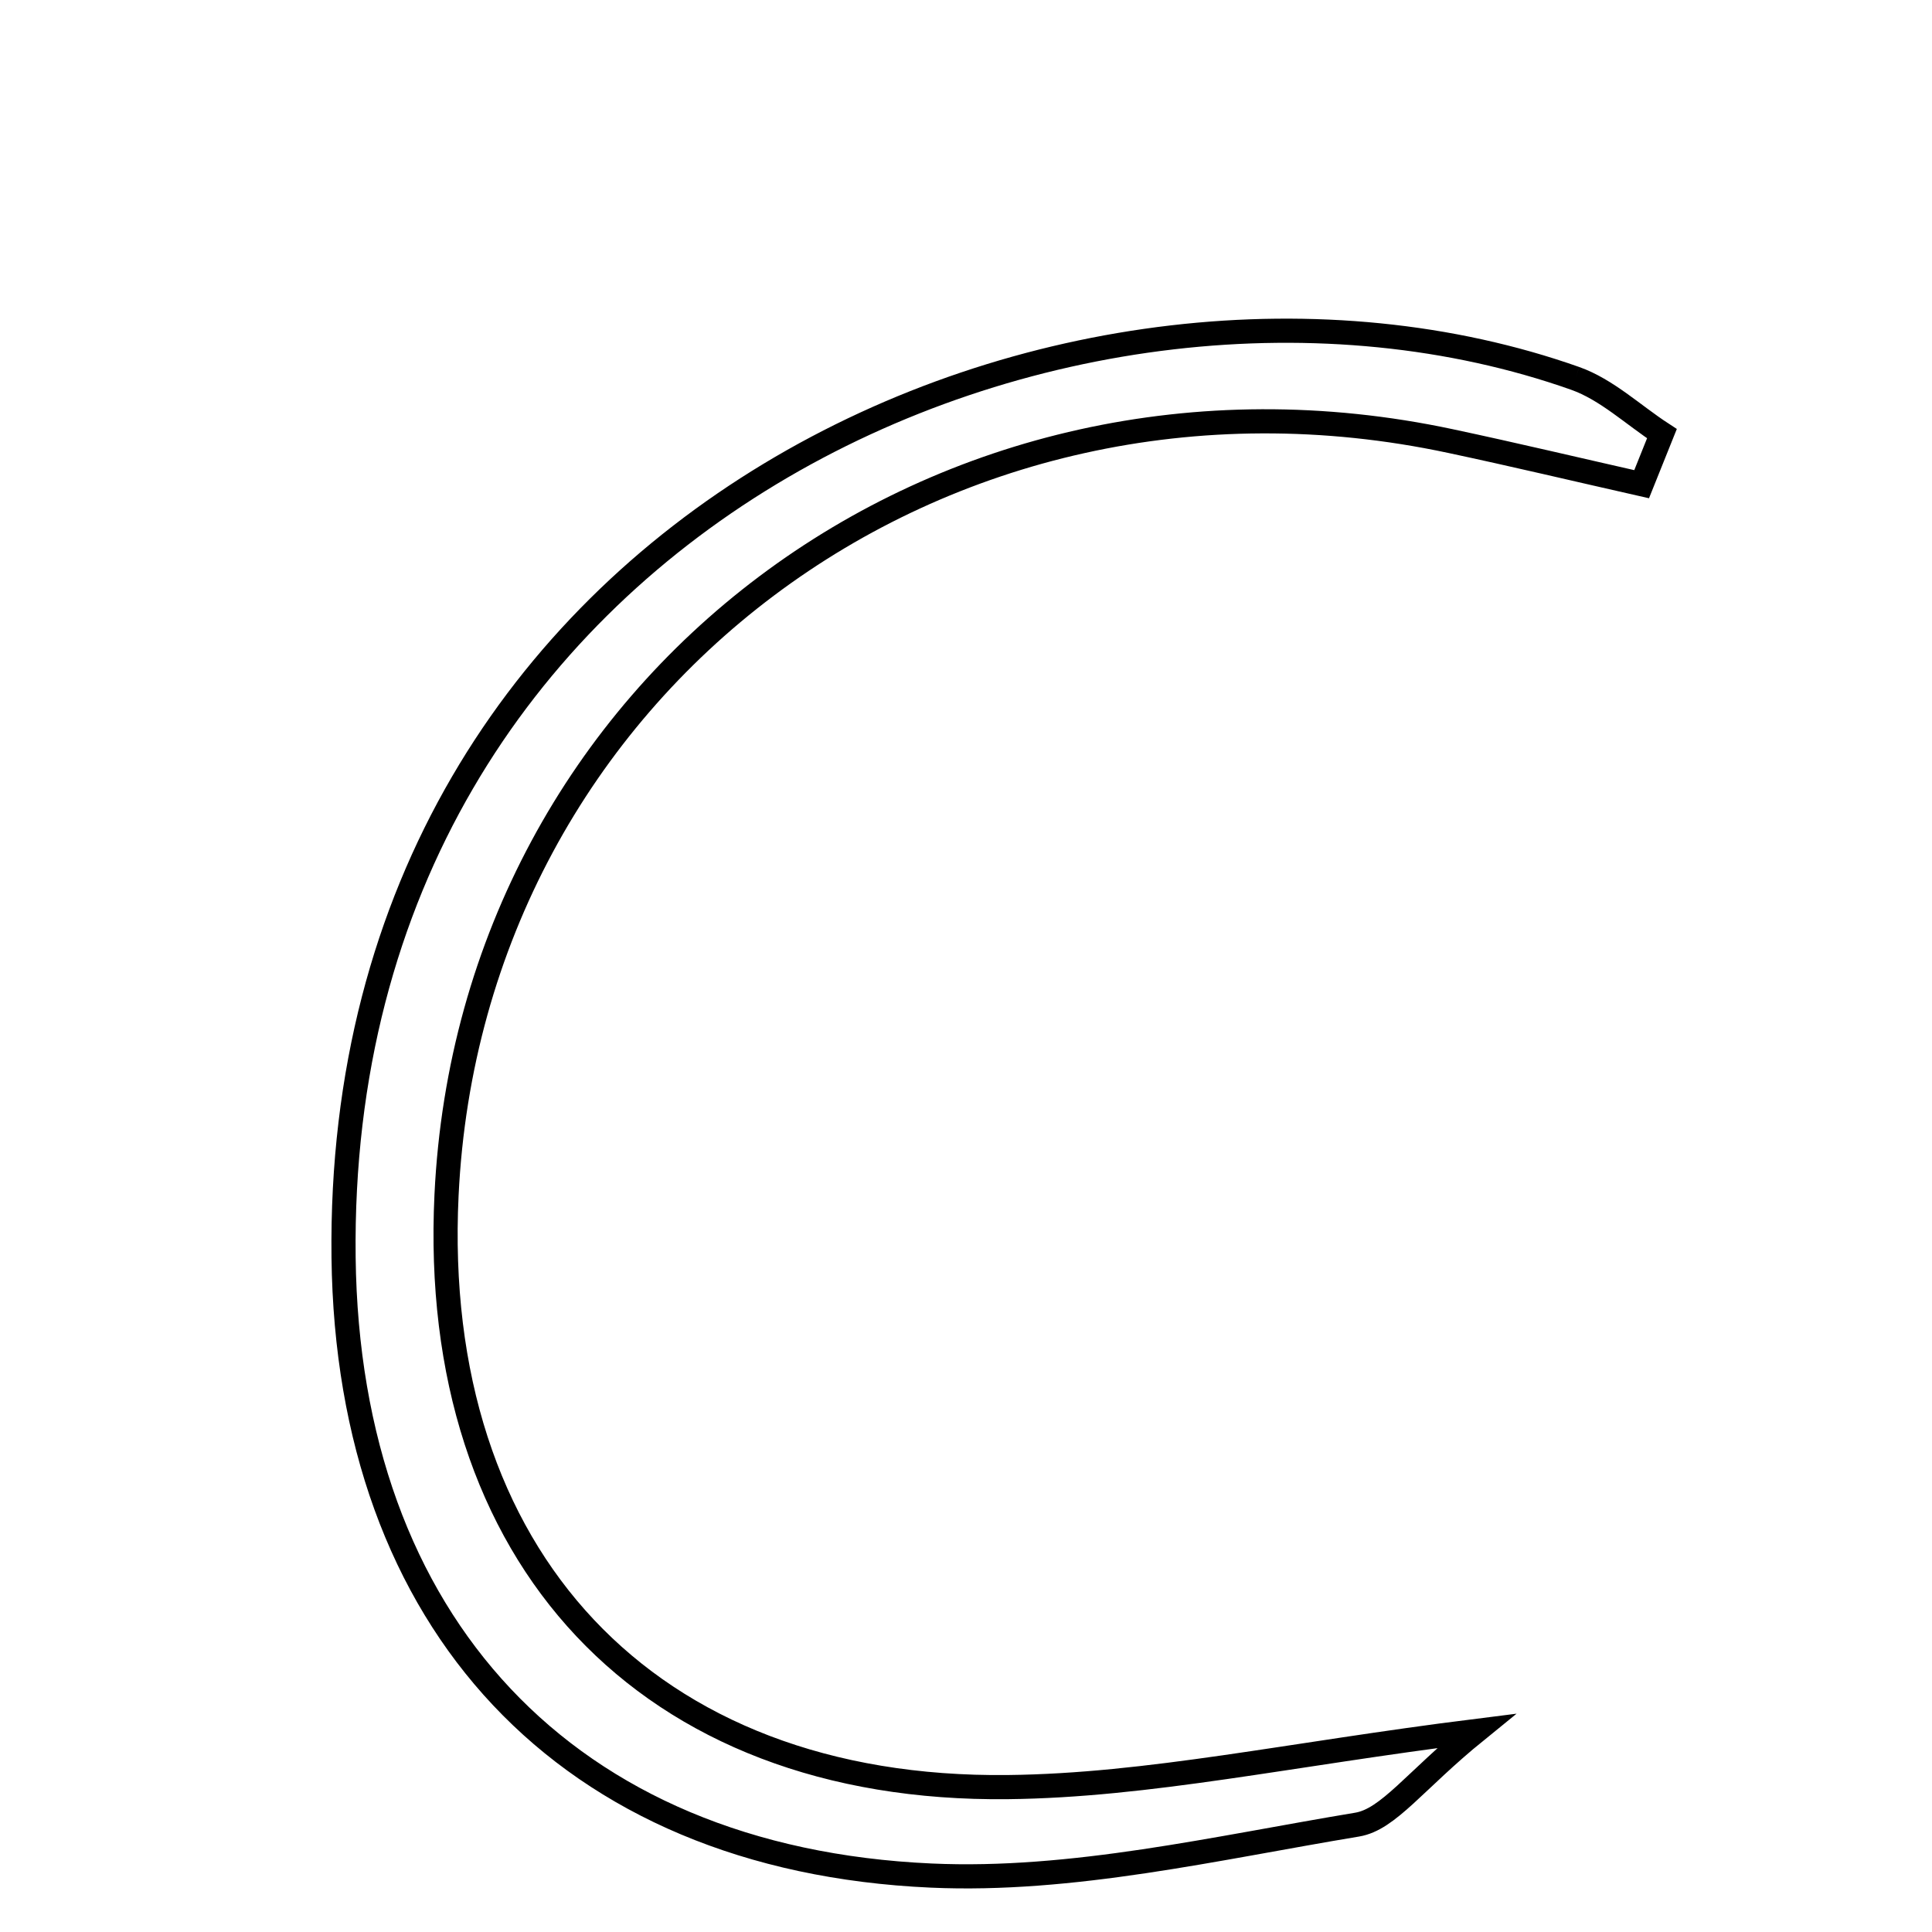 <svg xmlns="http://www.w3.org/2000/svg" viewBox="0.0 0.0 24.0 24.0" height="200px" width="200px"><path fill="none" stroke="black" stroke-width=".3" stroke-opacity="1.0"  filling="0" d="M19.569 4.701 C19.96 4.84 20.287 5.154 20.645 5.387 C20.561 5.596 20.477 5.806 20.393 6.015 C19.601 5.836 18.812 5.648 18.018 5.479 C11.686 4.128 5.85 8.512 5.547 14.845 C5.332 19.33 8.029 22.251 12.52 22.2 C14.266 22.181 16.008 21.794 18.338 21.502 C17.572 22.124 17.249 22.601 16.859 22.666 C15.104 22.957 13.32 23.378 11.567 23.299 C7.024 23.095 4.322 20.146 4.268 15.621 C4.158 6.412 13.399 2.518 19.569 4.701"></path></svg>